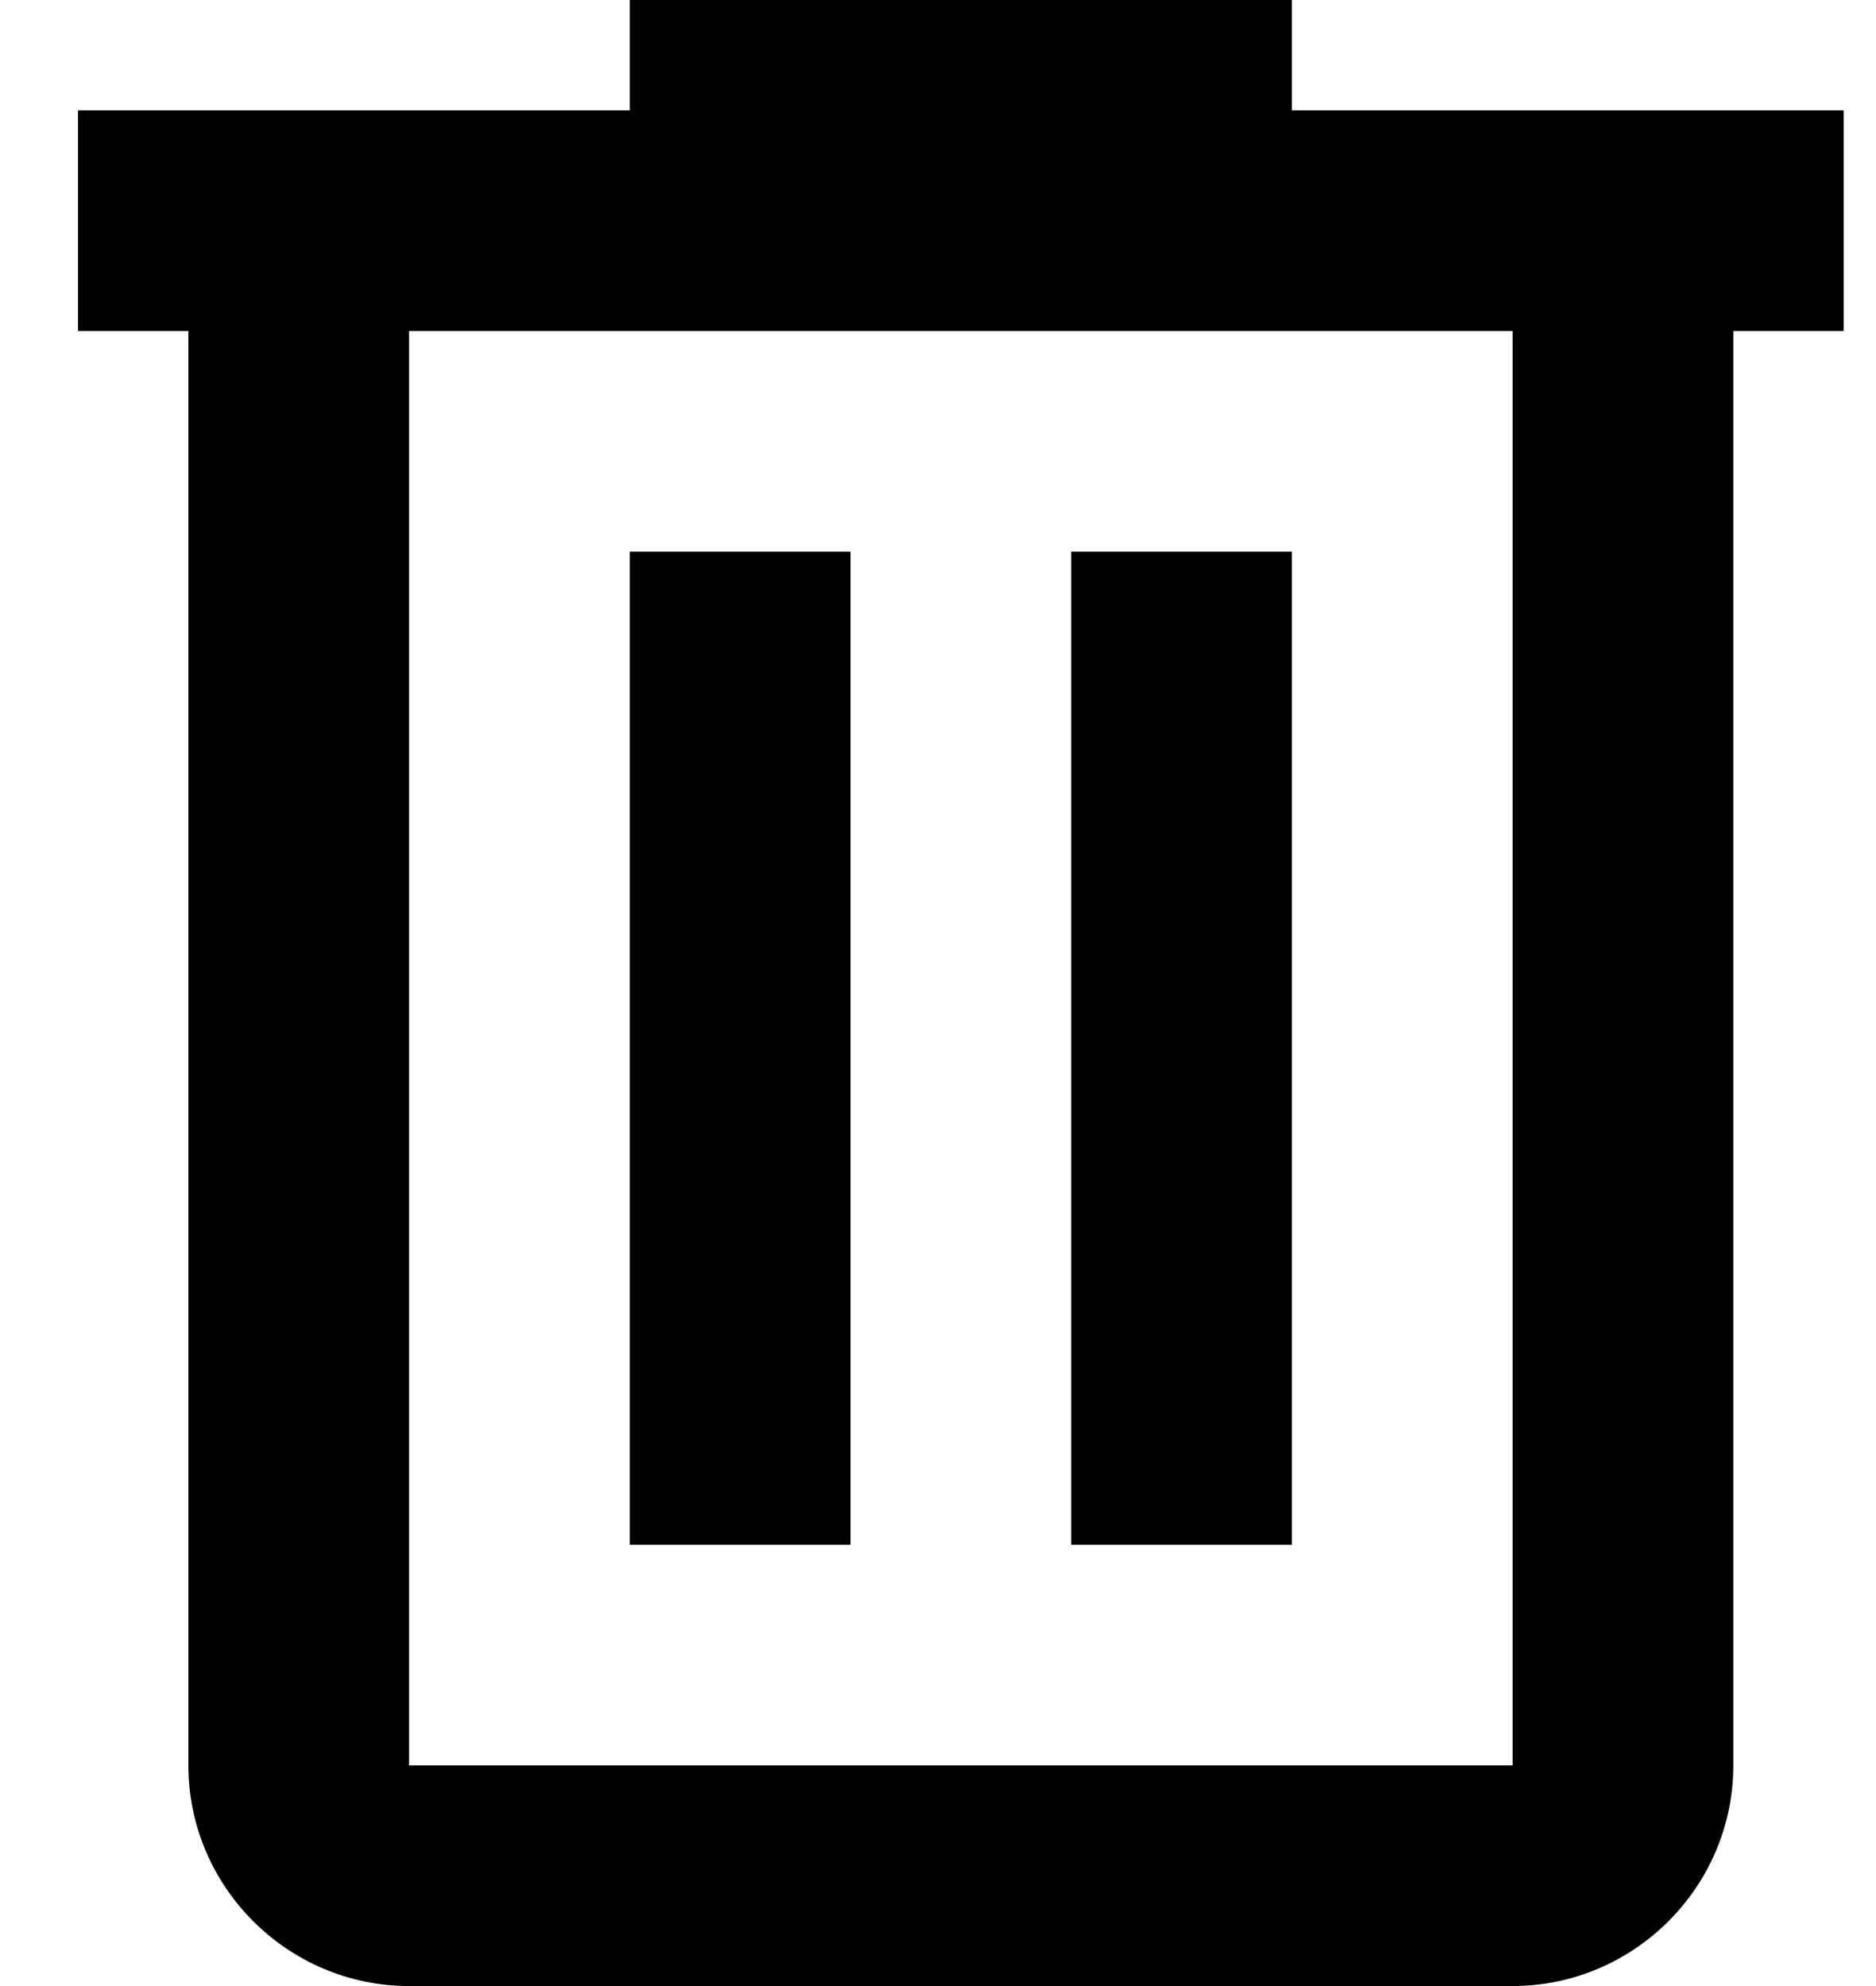 <svg width="17" height="18" viewBox="0 0 17 18" fill="none" xmlns="http://www.w3.org/2000/svg">
<path fill-rule="evenodd" clip-rule="evenodd" d="M11.707 0V1H16.707V3H15.707V16C15.707 17.1 14.807 18 13.707 18H3.707C2.607 18 1.707 17.1 1.707 16V3H0.707V1H5.707V0H11.707ZM3.707 16H13.707V3H3.707V16ZM5.707 5H7.707V14H5.707V5ZM11.707 5H9.707V14H11.707V5Z" fill="black"/>
</svg>
